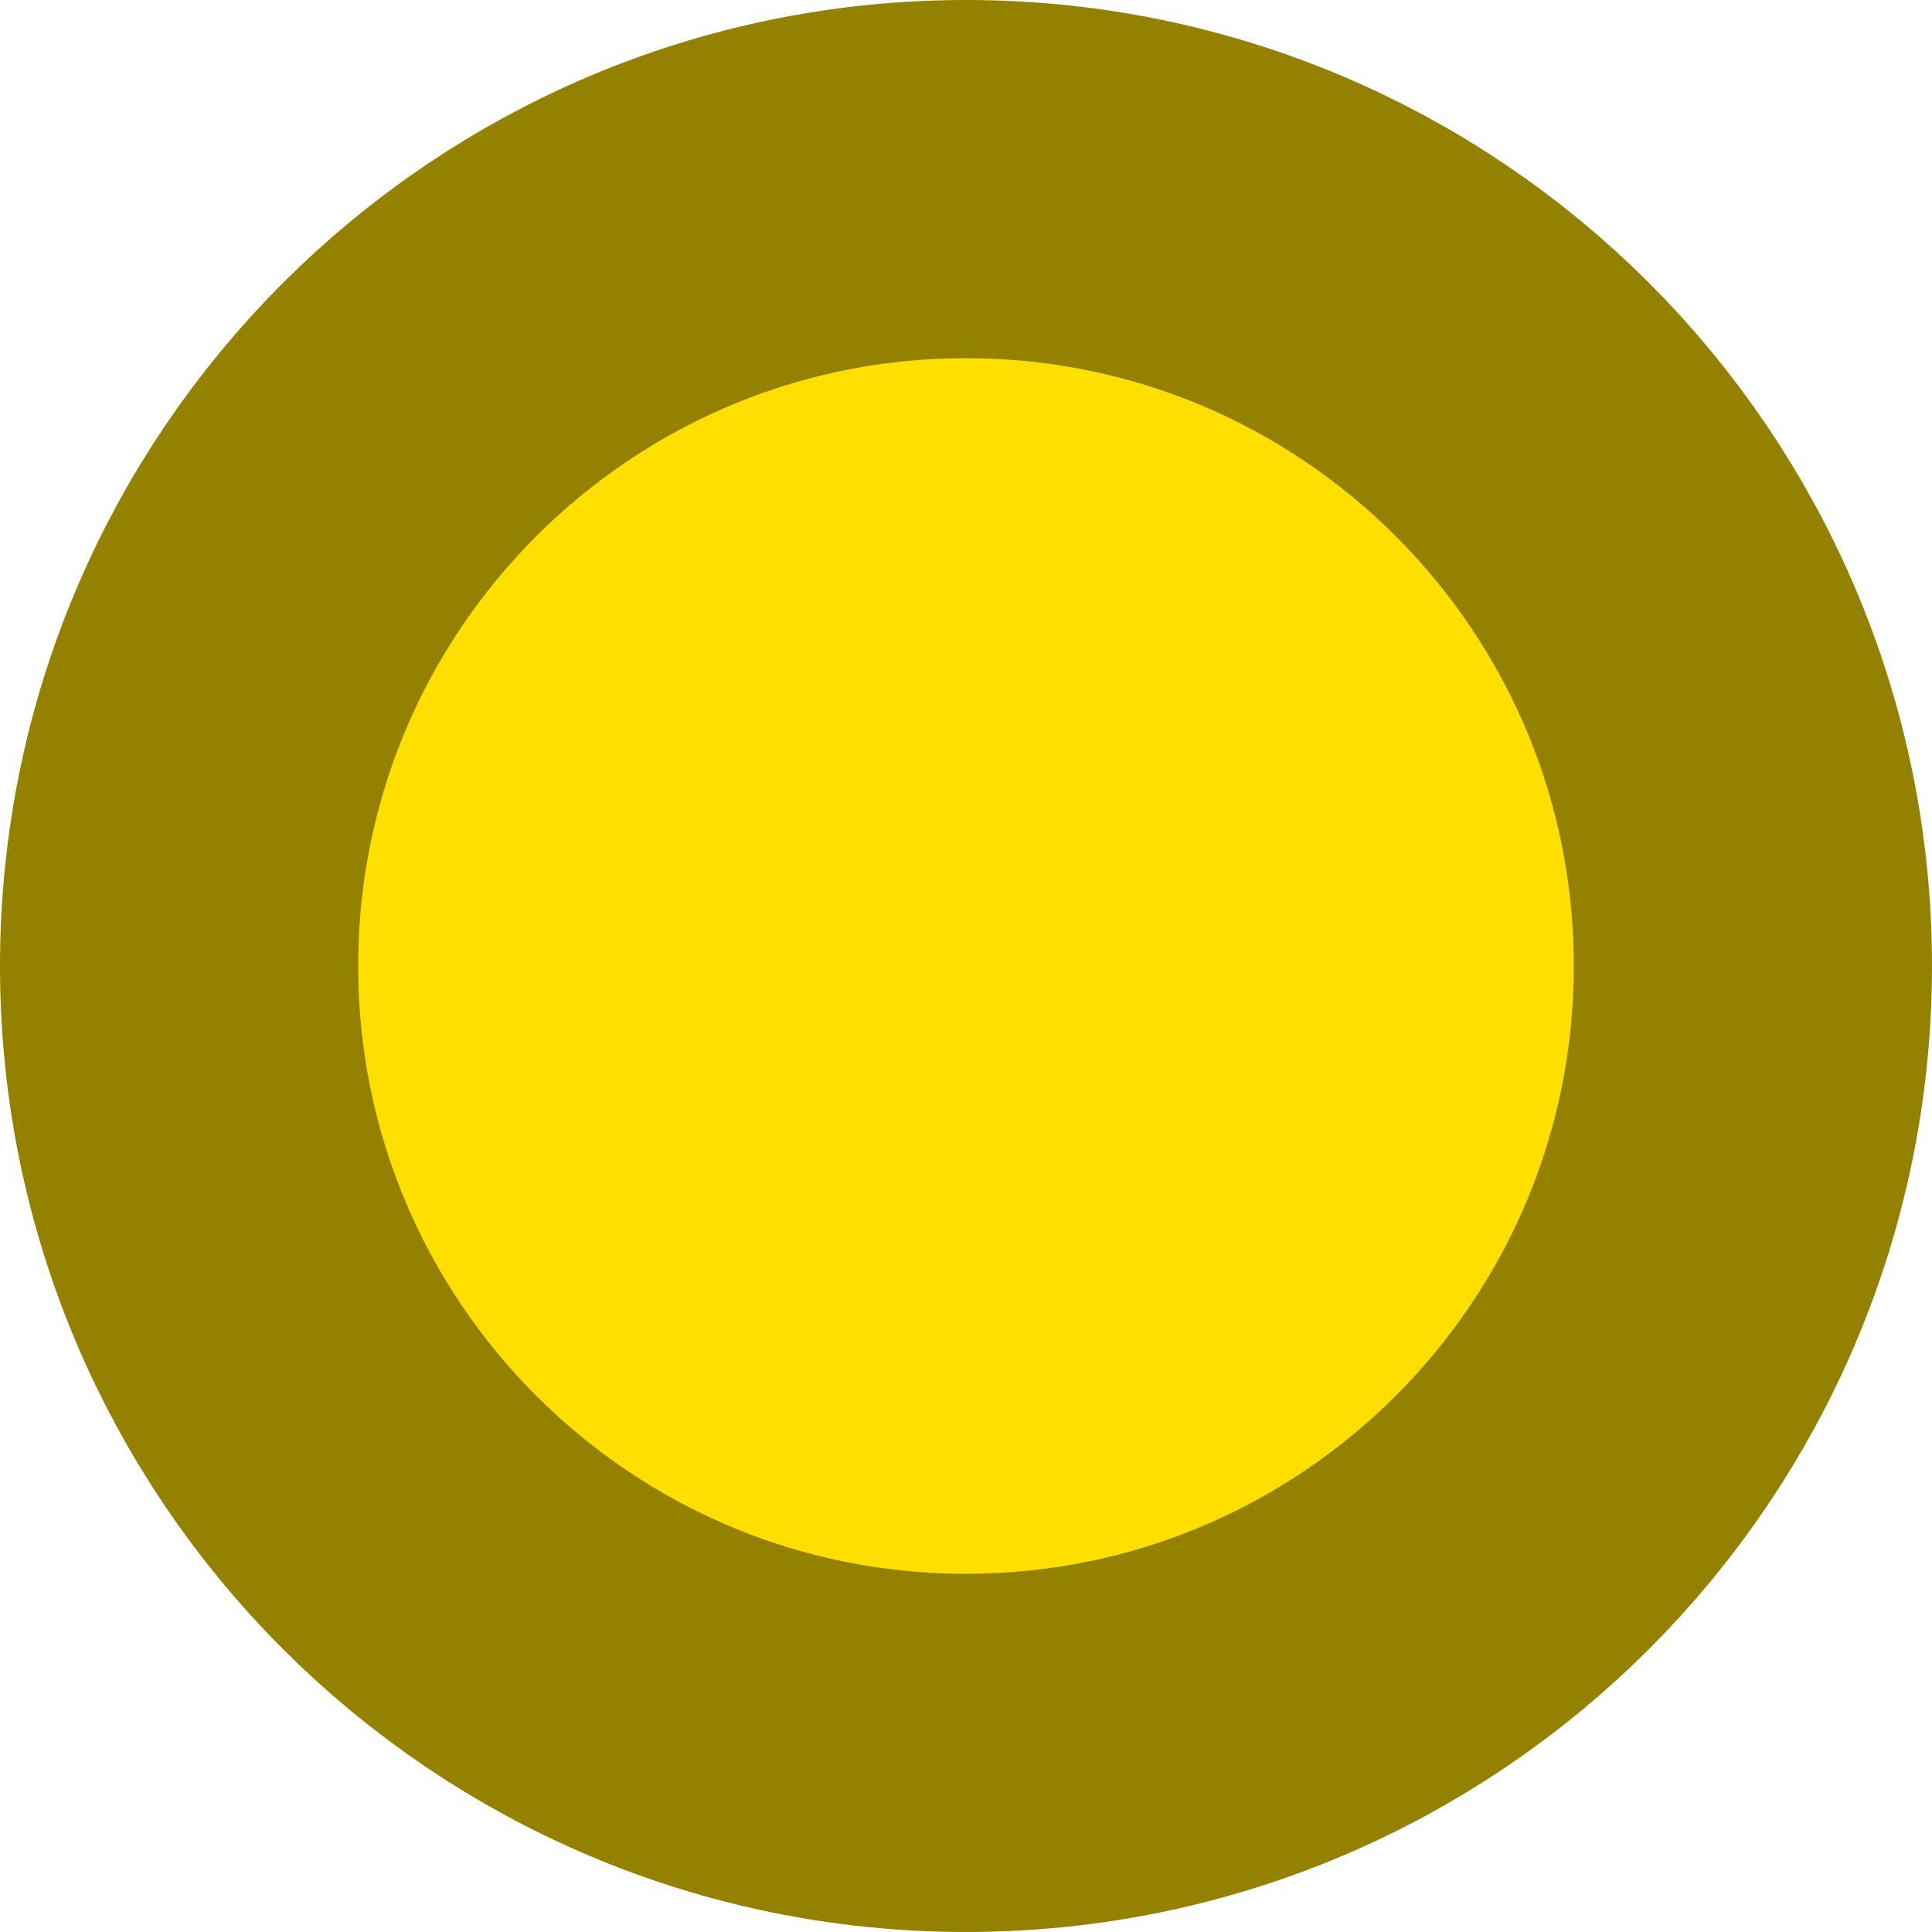<svg version="1.1" xmlns="http://www.w3.org/2000/svg" xmlns:xlink="http://www.w3.org/1999/xlink" width="124.051" height="124.051" viewBox="0,0,124.051,124.051"><g transform="translate(-177.975,-117.975)"><g data-paper-data="{&quot;isPaintingLayer&quot;:true}" fill="#ffdf00" fill-rule="nonzero" stroke="#948100" stroke-width="23" stroke-linecap="butt" stroke-linejoin="miter" stroke-miterlimit="10" stroke-dasharray="" stroke-dashoffset="0" style="mix-blend-mode: normal"><path d="M189.475,180c0,-27.904 22.621,-50.525 50.525,-50.525c27.904,0 50.525,22.621 50.525,50.525c0,27.904 -22.621,50.525 -50.525,50.525c-27.904,0 -50.525,-22.621 -50.525,-50.525z"/></g></g></svg>